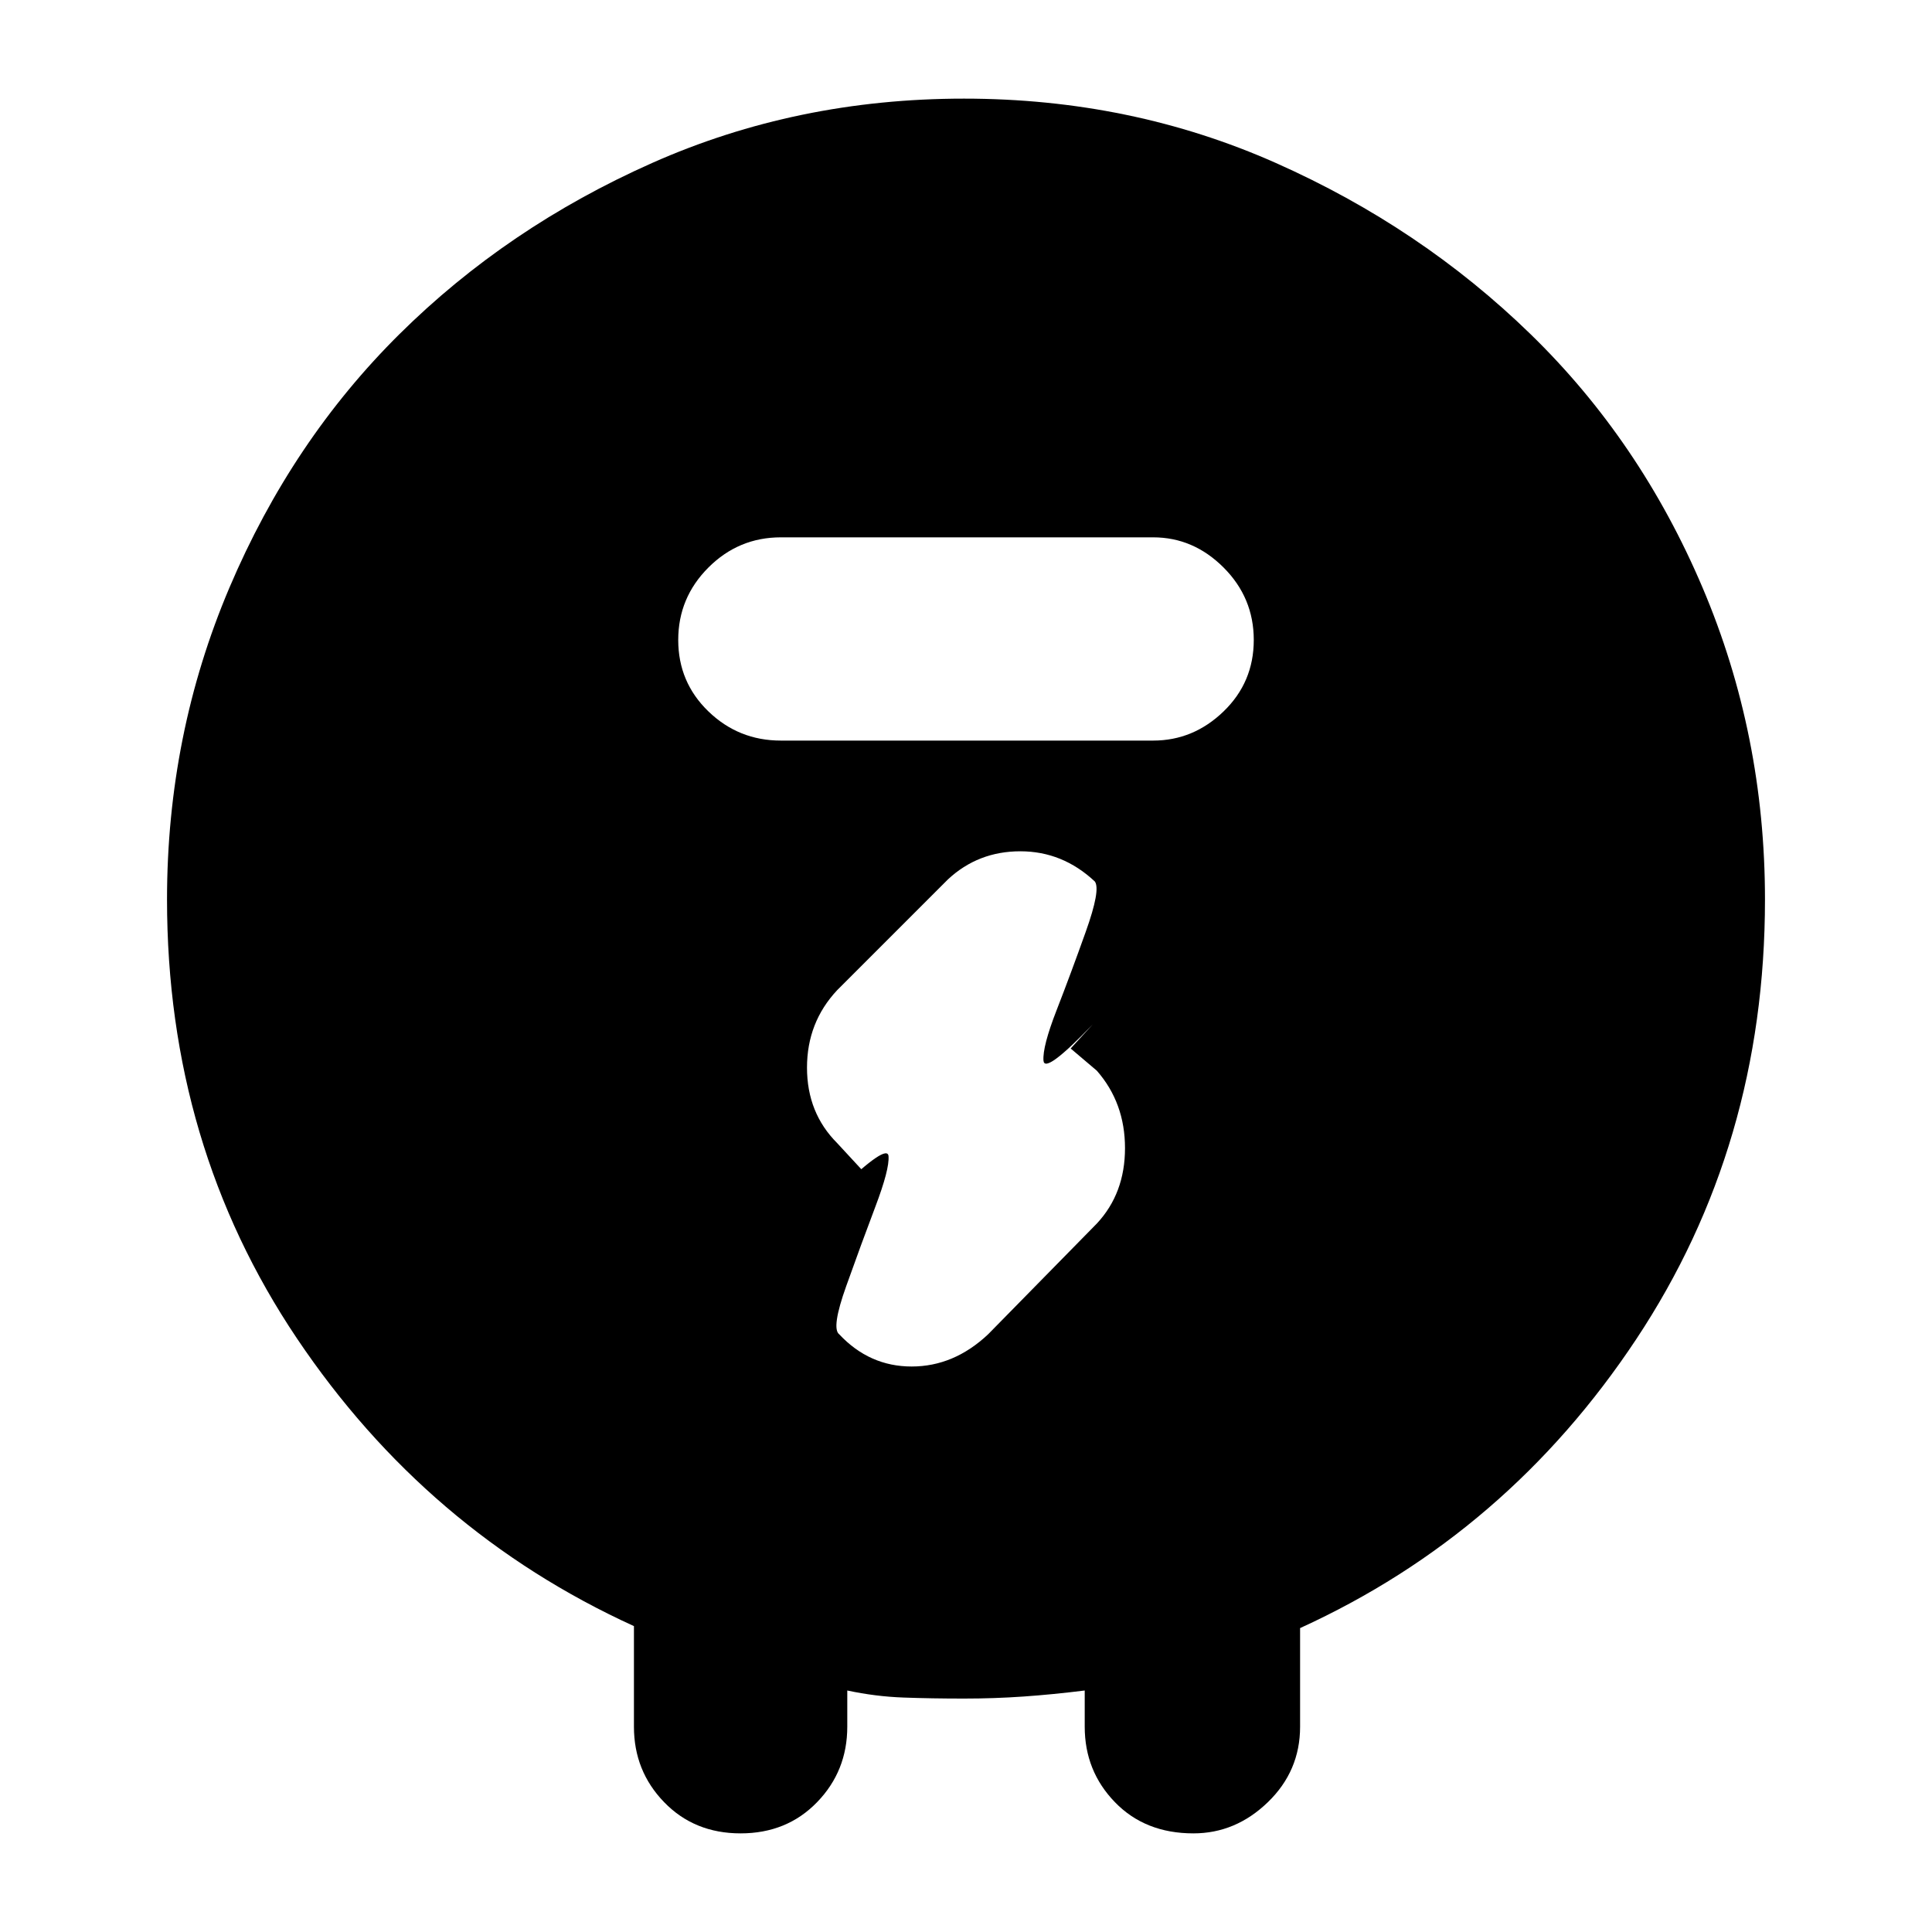 <svg xmlns="http://www.w3.org/2000/svg" height="40" width="40"><path d="M19.958 35.167q-.666 0-1.25-.021-.583-.021-1.166-.146v.75q0 .917-.625 1.562-.625.646-1.584.646-.958 0-1.583-.646-.625-.645-.625-1.562v-2.083q-4.292-1.959-6.979-5.959-2.688-4-2.688-9.083 0-3.417 1.292-6.458 1.292-3.042 3.521-5.25Q10.5 4.708 13.5 3.375q3-1.333 6.458-1.333 3.459 0 6.459 1.333 3 1.333 5.27 3.542 2.271 2.208 3.563 5.25 1.292 3.041 1.292 6.458 0 5.083-2.667 9.104-2.667 4.021-6.958 5.979v2.042q0 .917-.667 1.562-.667.646-1.542.646-1 0-1.625-.646-.625-.645-.625-1.562V35q-.666.083-1.27.125-.605.042-1.23.042Zm3.917-19.834q.833 0 1.458-.604t.625-1.479q0-.875-.625-1.5t-1.458-.625h-7.708q-.875 0-1.5.625t-.625 1.5q0 .875.625 1.479.625.604 1.5.604Zm-1.708 6.375.458-.5q-1 1.042-1.021.75-.021-.291.271-1.041.292-.75.604-1.625.313-.875.188-1.042-.667-.625-1.542-.625t-1.5.583L17.333 20.5q-.625.667-.625 1.604 0 .938.625 1.563l.5.541-.458.417q1-.958 1.021-.687.021.27-.271 1.041-.292.771-.604 1.646-.313.875-.146 1 .625.667 1.5.667t1.583-.667l2.25-2.292q.584-.625.584-1.562 0-.938-.584-1.604Z"/></svg>